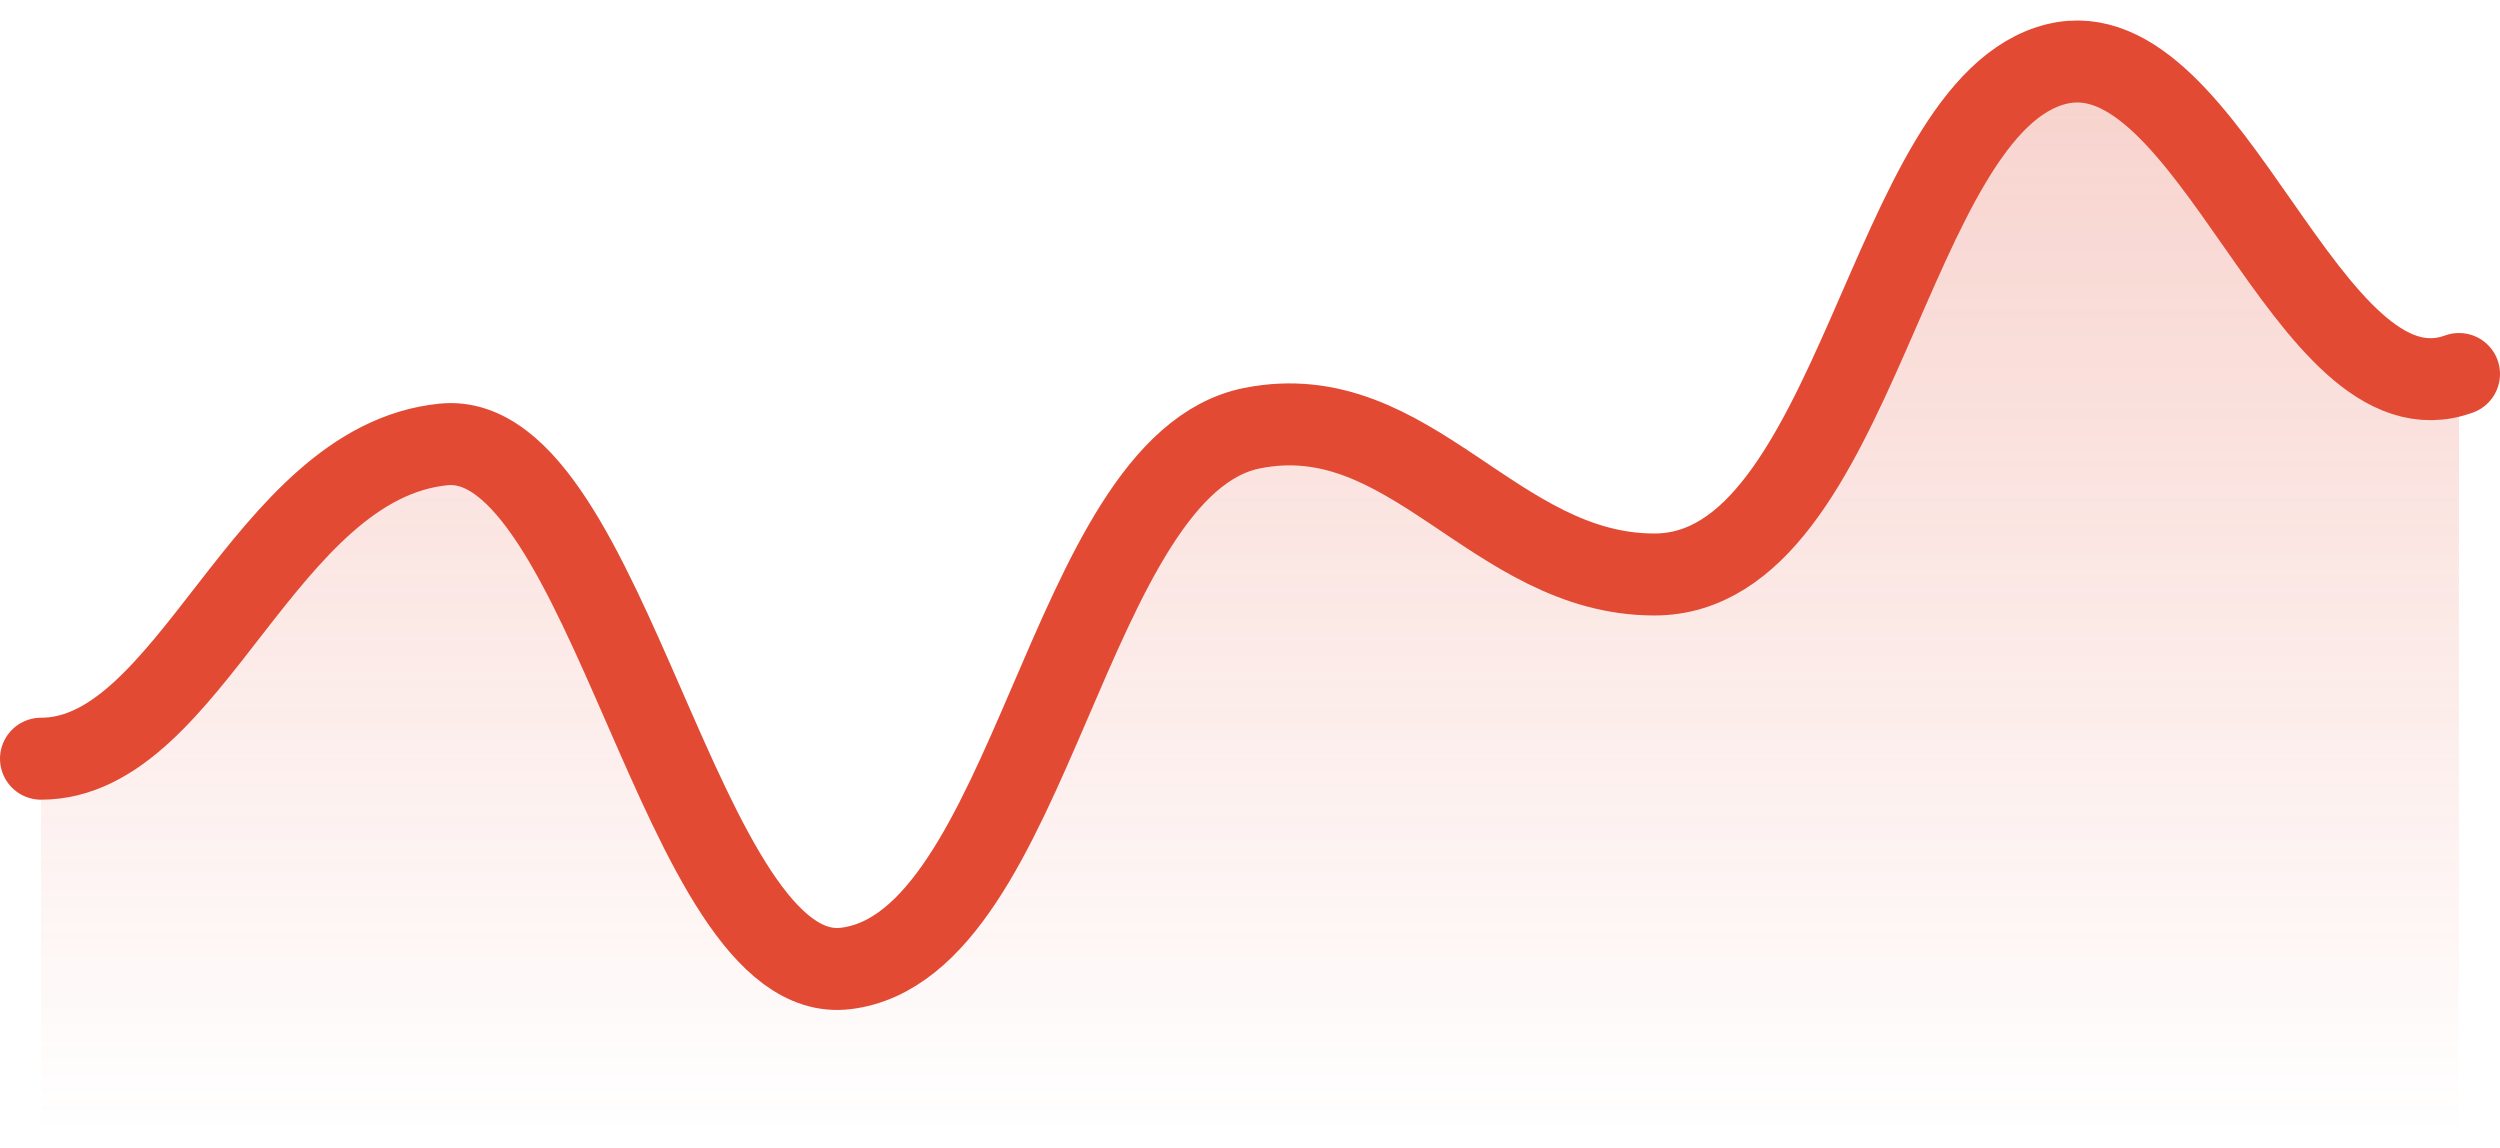 <svg width="122" height="56" viewBox="0 0 122 56" fill="none" xmlns="http://www.w3.org/2000/svg">
<g id="Group 427318268">
<path id="line" d="M21.633 21.817C12.829 22.726 9.312 37.259 2 37.259V55.339H13.098H119.988L120 18.356C112.602 21.066 107.912 1.263 100.367 3.124C92.071 5.169 90.667 28.207 80.733 28.207C72.909 28.207 68.837 19.459 61.1 21.019C52.023 22.848 50.41 46.46 41.267 47.566C33.21 48.541 29.699 20.985 21.633 21.817Z" fill="url(#paint0_linear_145_7974)" fill-opacity="0.25"/>
<path id="line_2" d="M2 37.025C9.312 37.025 12.829 22.591 21.633 21.689C29.699 20.862 33.21 48.23 41.267 47.261C50.41 46.163 52.023 22.712 61.1 20.895C68.837 19.347 72.909 28.035 80.733 28.035C90.667 28.035 92.071 5.154 100.367 3.123C107.912 1.275 112.602 20.942 120 18.251" stroke="#E24A34" stroke-width="4" stroke-linecap="round"/>
</g>
<defs>
<linearGradient id="paint0_linear_145_7974" x1="61" y1="3" x2="61" y2="55.339" gradientUnits="userSpaceOnUse">
<stop stop-color="#E24A34"/>
<stop offset="1" stop-color="#E24A34" stop-opacity="0"/>
</linearGradient>
</defs>
</svg>
